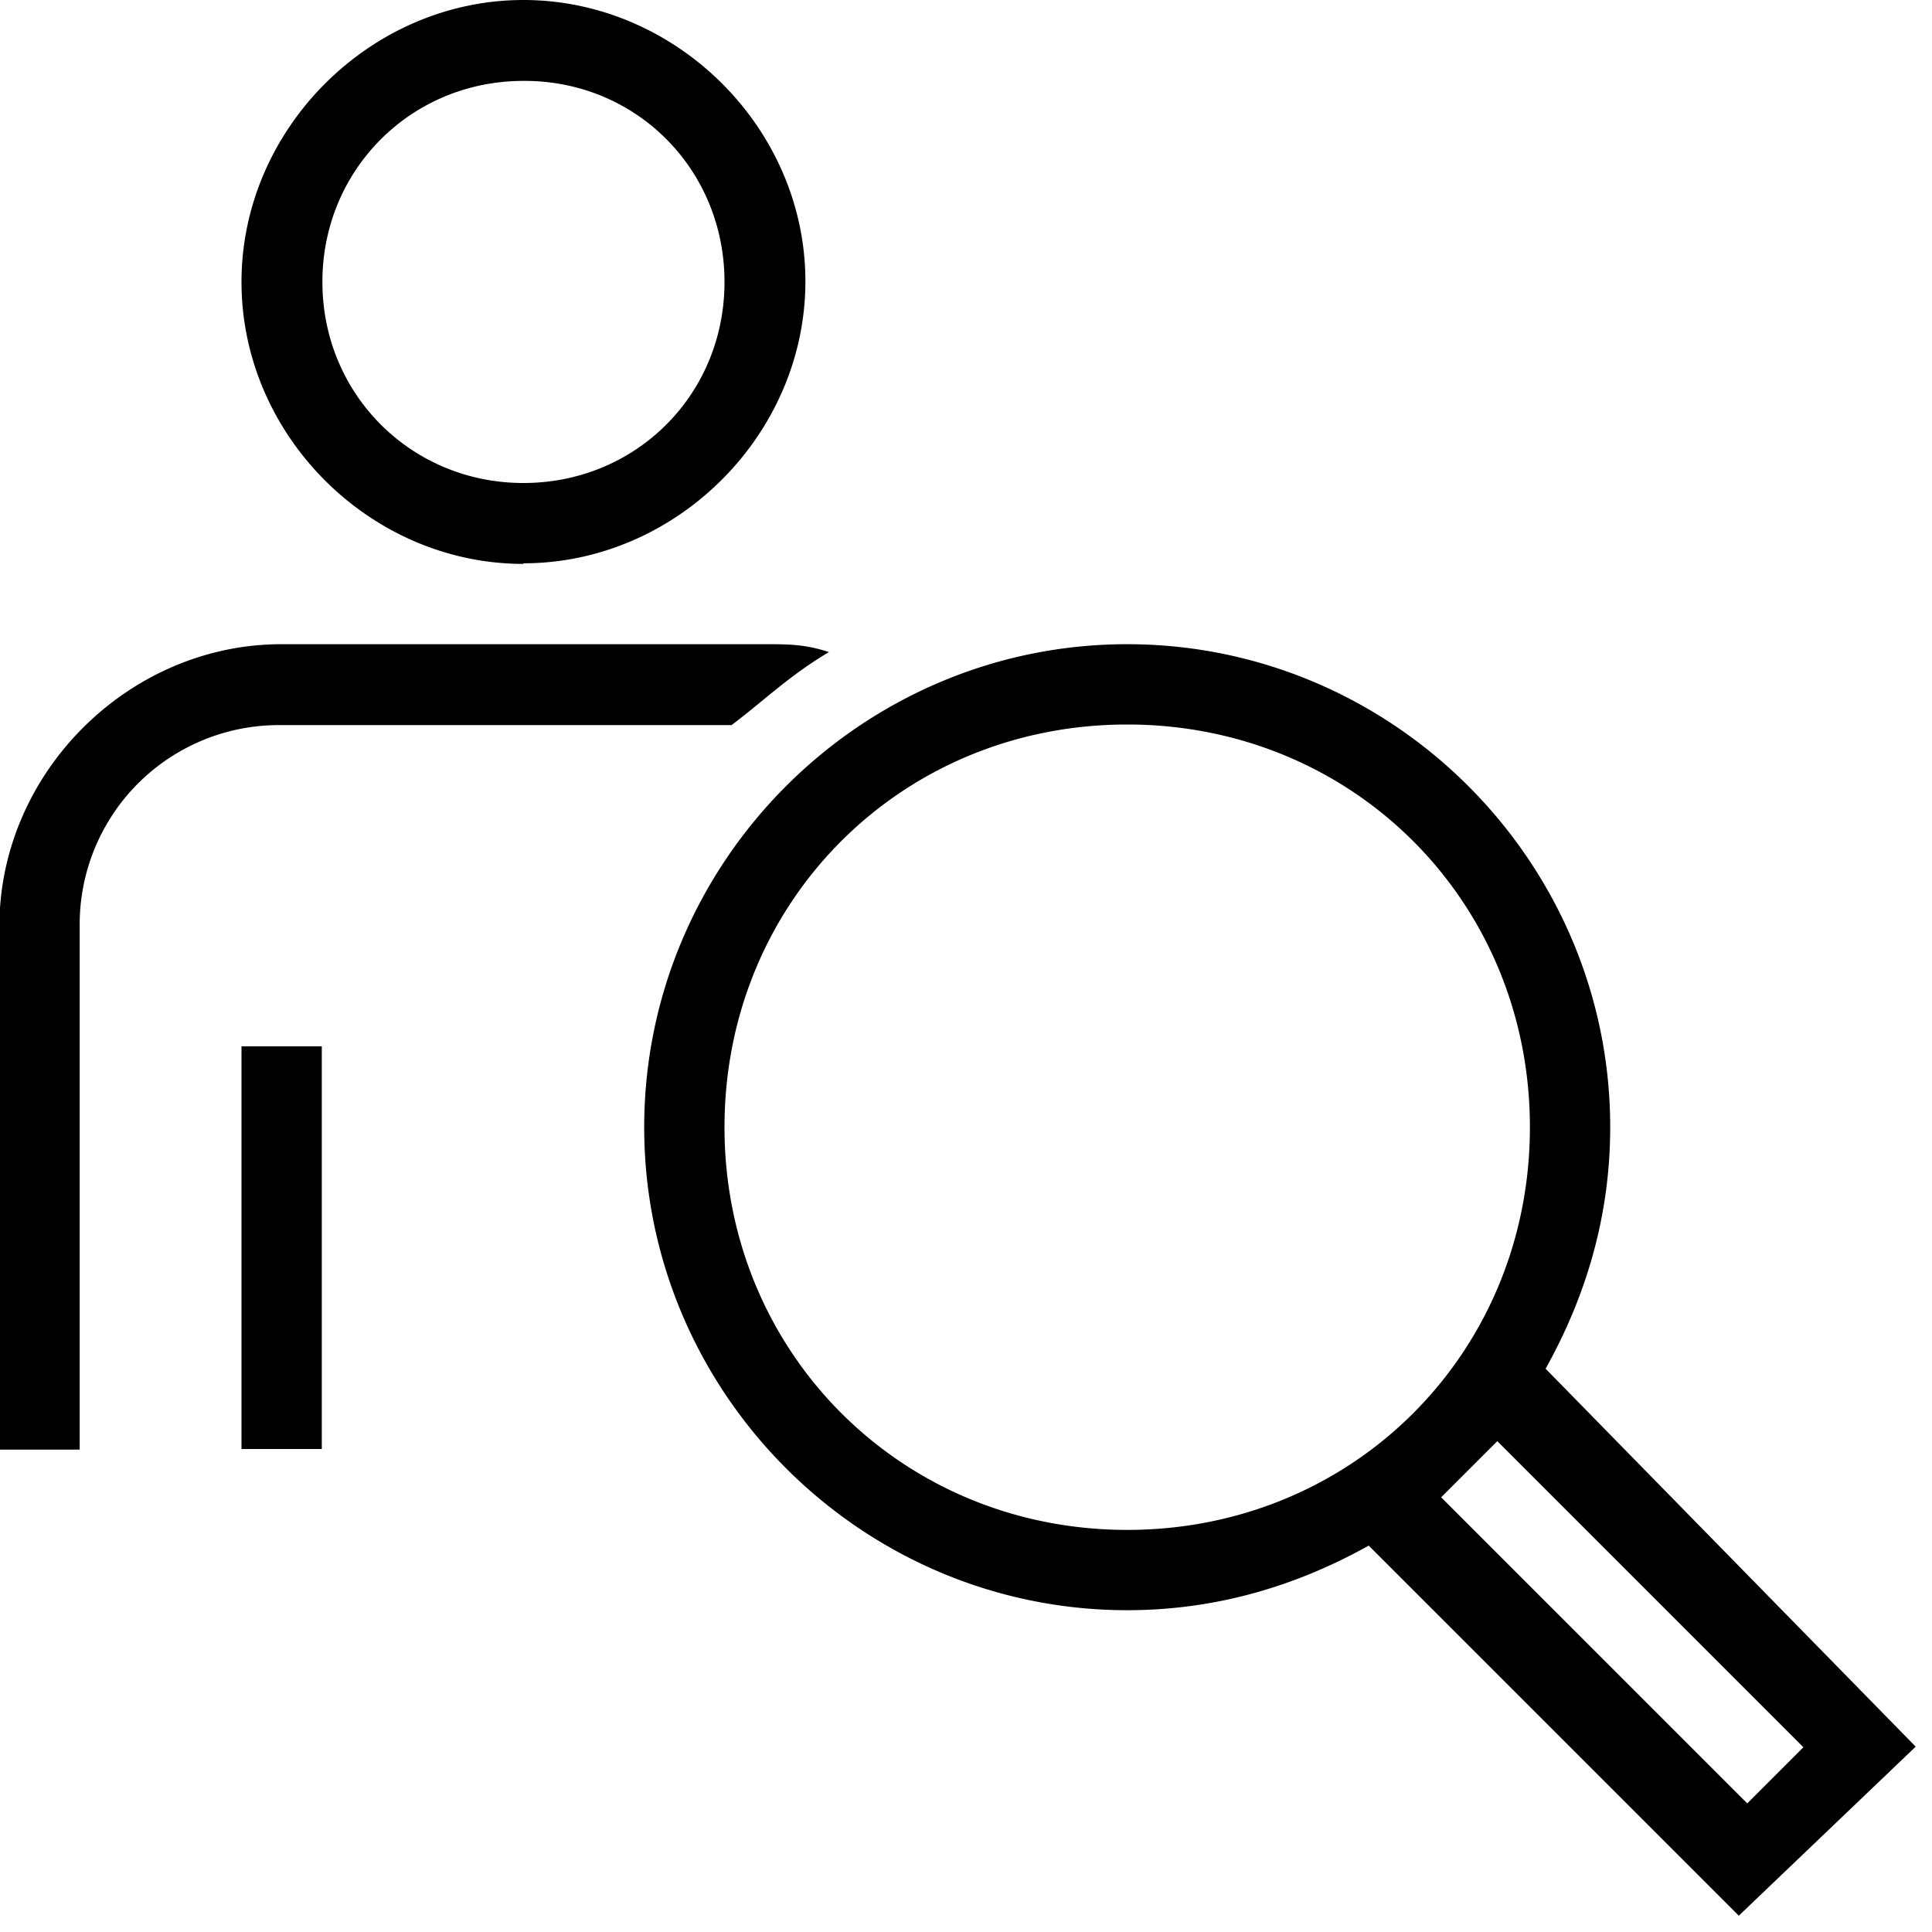<svg viewBox="0 0 32 32" xmlns="http://www.w3.org/2000/svg">
  <path d="M8.67 9.33c2.53 0 4.67-2.13 4.67-4.67S11.2 0 8.67 0 4 2.13 4 4.67s2.13 4.67 4.67 4.67m0-8C10.53 1.33 12 2.8 12 4.67S10.53 8 8.67 8 5.34 6.53 5.34 4.67s1.47-3.33 3.33-3.33M4 17.33h1.33V24H4zM12.13 12c.53-.4.93-.8 1.6-1.2-.4-.13-.67-.13-1.07-.13h-8c-2.53 0-4.67 2.13-4.67 4.67v8.67h1.33v-8.67a3.3 3.3 0 0 1 3.33-3.33h7.47zm19.6 16.93-6.13-6.26c.67-1.2 1.07-2.53 1.07-4 0-4.4-3.6-8-8-8s-8 3.6-8 8 3.6 8 8 8c1.47 0 2.8-.4 4-1.07l6.13 6.13zM12 18.67c0-3.74 2.93-6.67 6.67-6.67s6.67 2.93 6.67 6.67-2.93 6.67-6.67 6.67S12 22.4 12 18.67m12.8 5.2 5.07 5.07-.93.93-5.07-5.07z"/>
</svg>
